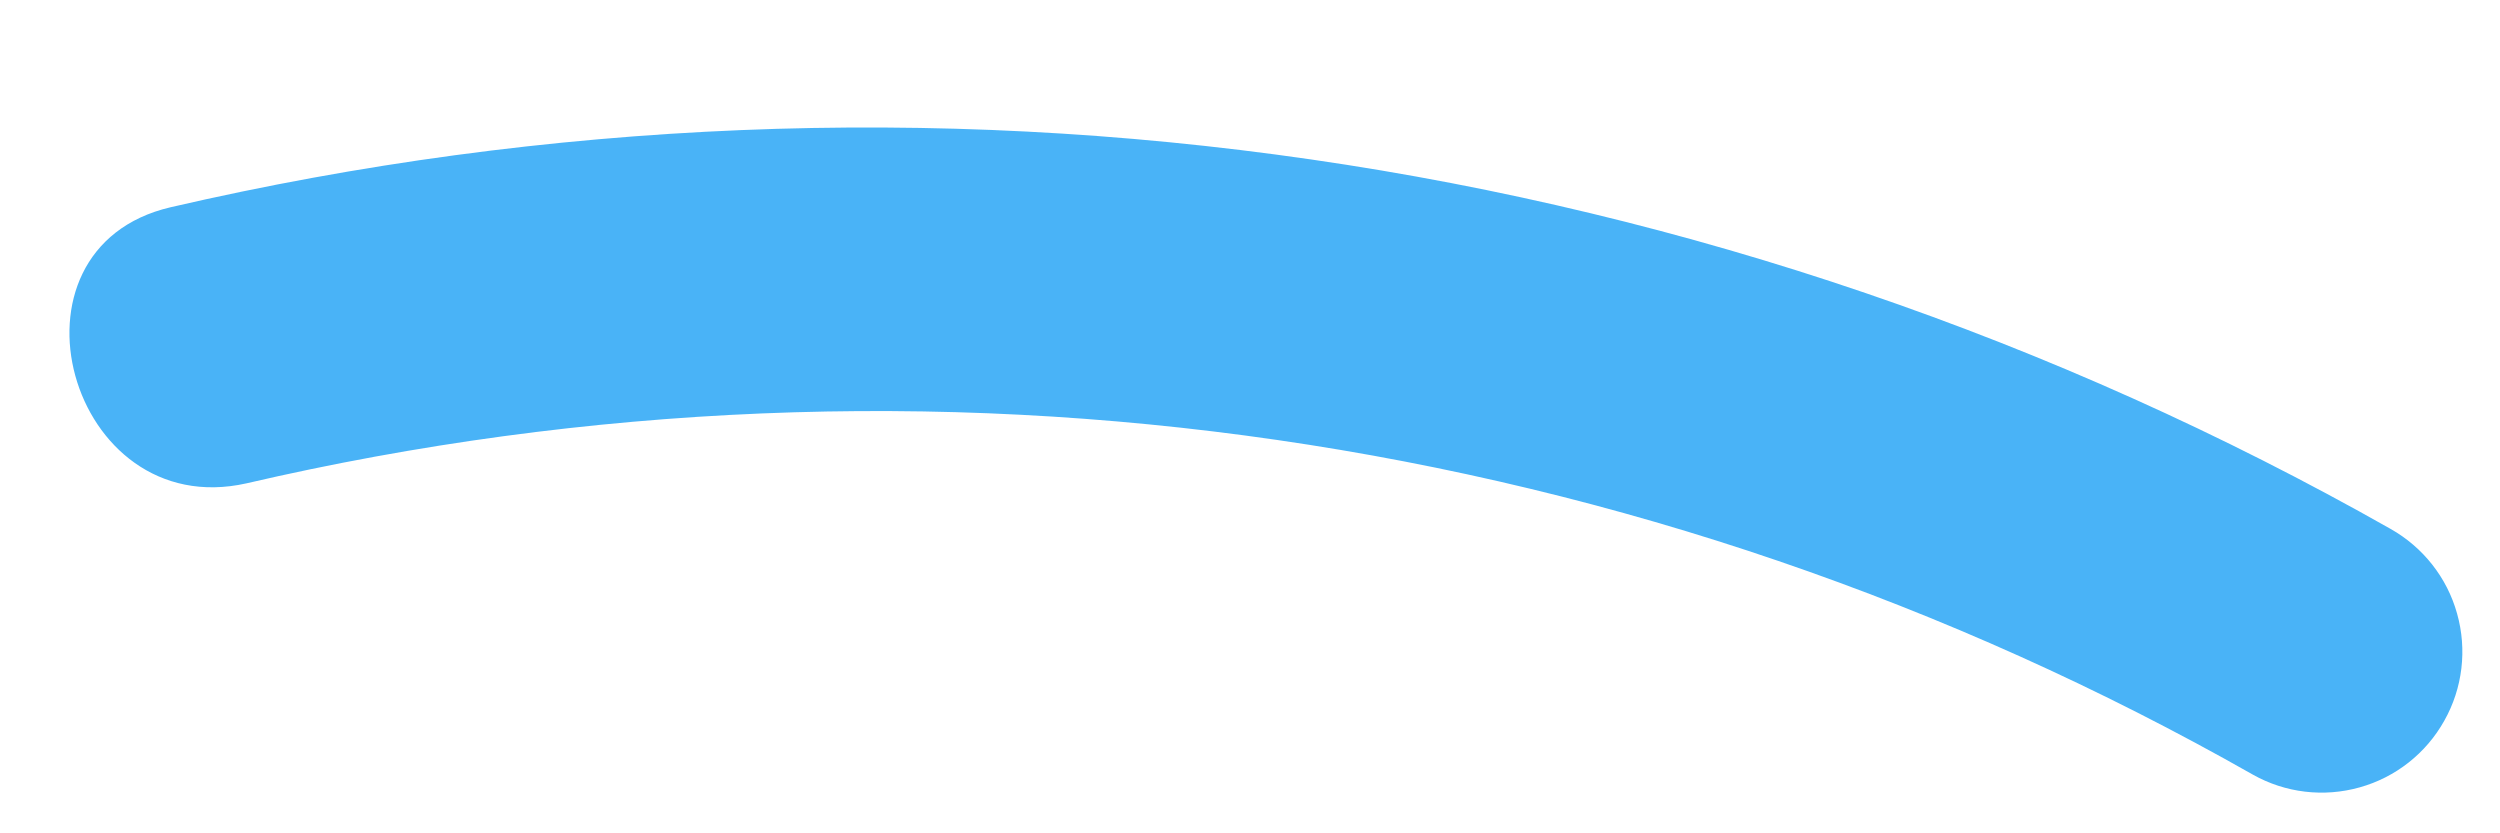 <svg width="18" height="6" viewBox="0 0 18 6" fill="none" xmlns="http://www.w3.org/2000/svg">
<path id="Vector" d="M17.212 3.808C12.361 1.06 6.659 0.234 1.229 1.492C-0.05 1.79 0.495 3.768 1.775 3.48C6.682 2.34 11.838 3.088 16.22 5.577C16.454 5.709 16.731 5.742 16.99 5.669C17.248 5.597 17.468 5.424 17.599 5.189C17.731 4.955 17.764 4.677 17.691 4.418C17.619 4.159 17.446 3.94 17.212 3.808Z" fill="#49B3F7"/>
</svg>
